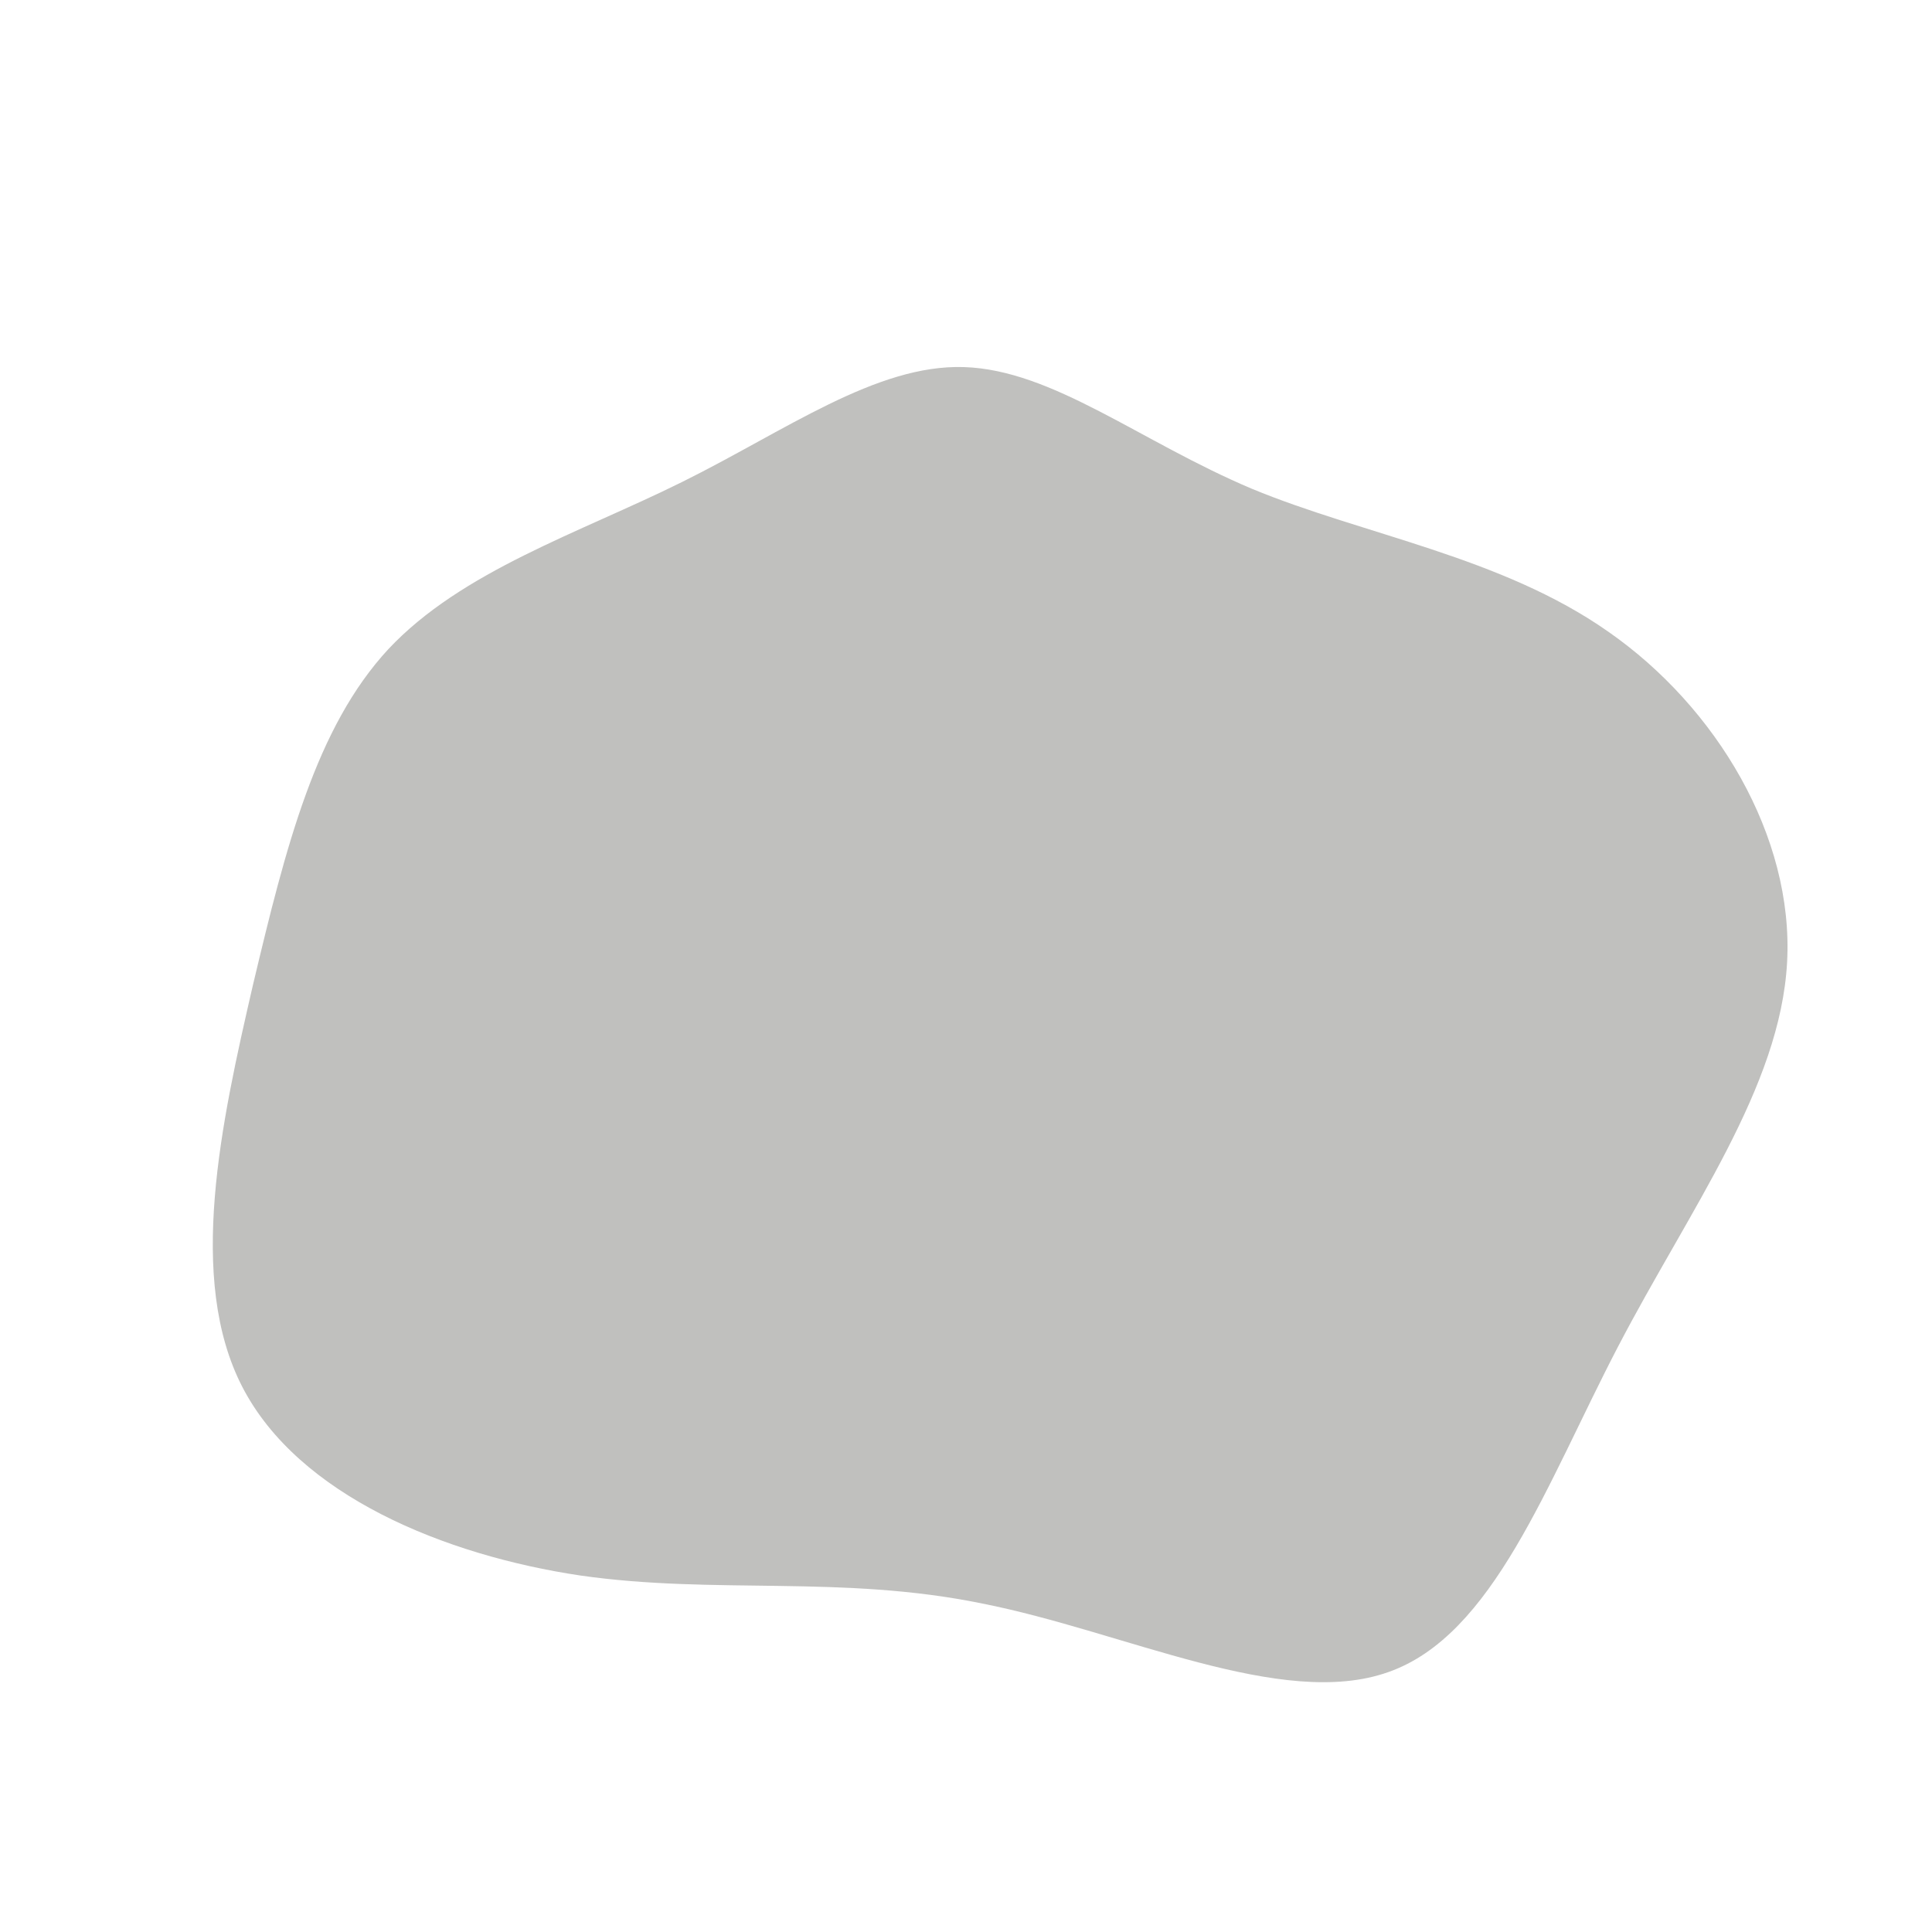 <?xml version="1.0" standalone="no"?>
<svg viewBox="0 0 200 200" xmlns="http://www.w3.org/2000/svg">
  <path fill="#C0C0BE" d="M29.6,-49.4C41.2,-44.6,55.4,-42.4,66.5,-34.6C77.7,-26.8,85.7,-13.4,85,-0.4C84.3,12.6,74.9,25.2,67.5,39.4C60.1,53.6,54.6,69.3,43.7,73.1C32.7,77,16.4,68.9,1.7,66C-12.9,63,-25.9,65.1,-39.9,63.1C-54,61,-69.1,54.8,-74.9,43.6C-80.7,32.4,-77.1,16.2,-73.8,1.9C-70.4,-12.4,-67.3,-24.7,-59.8,-32.8C-52.2,-40.9,-40.1,-44.8,-29.4,-50.1C-18.7,-55.4,-9.3,-62.3,-0.2,-62C9,-61.7,18,-54.3,29.6,-49.4Z" transform="translate(100 100)" />
</svg>
